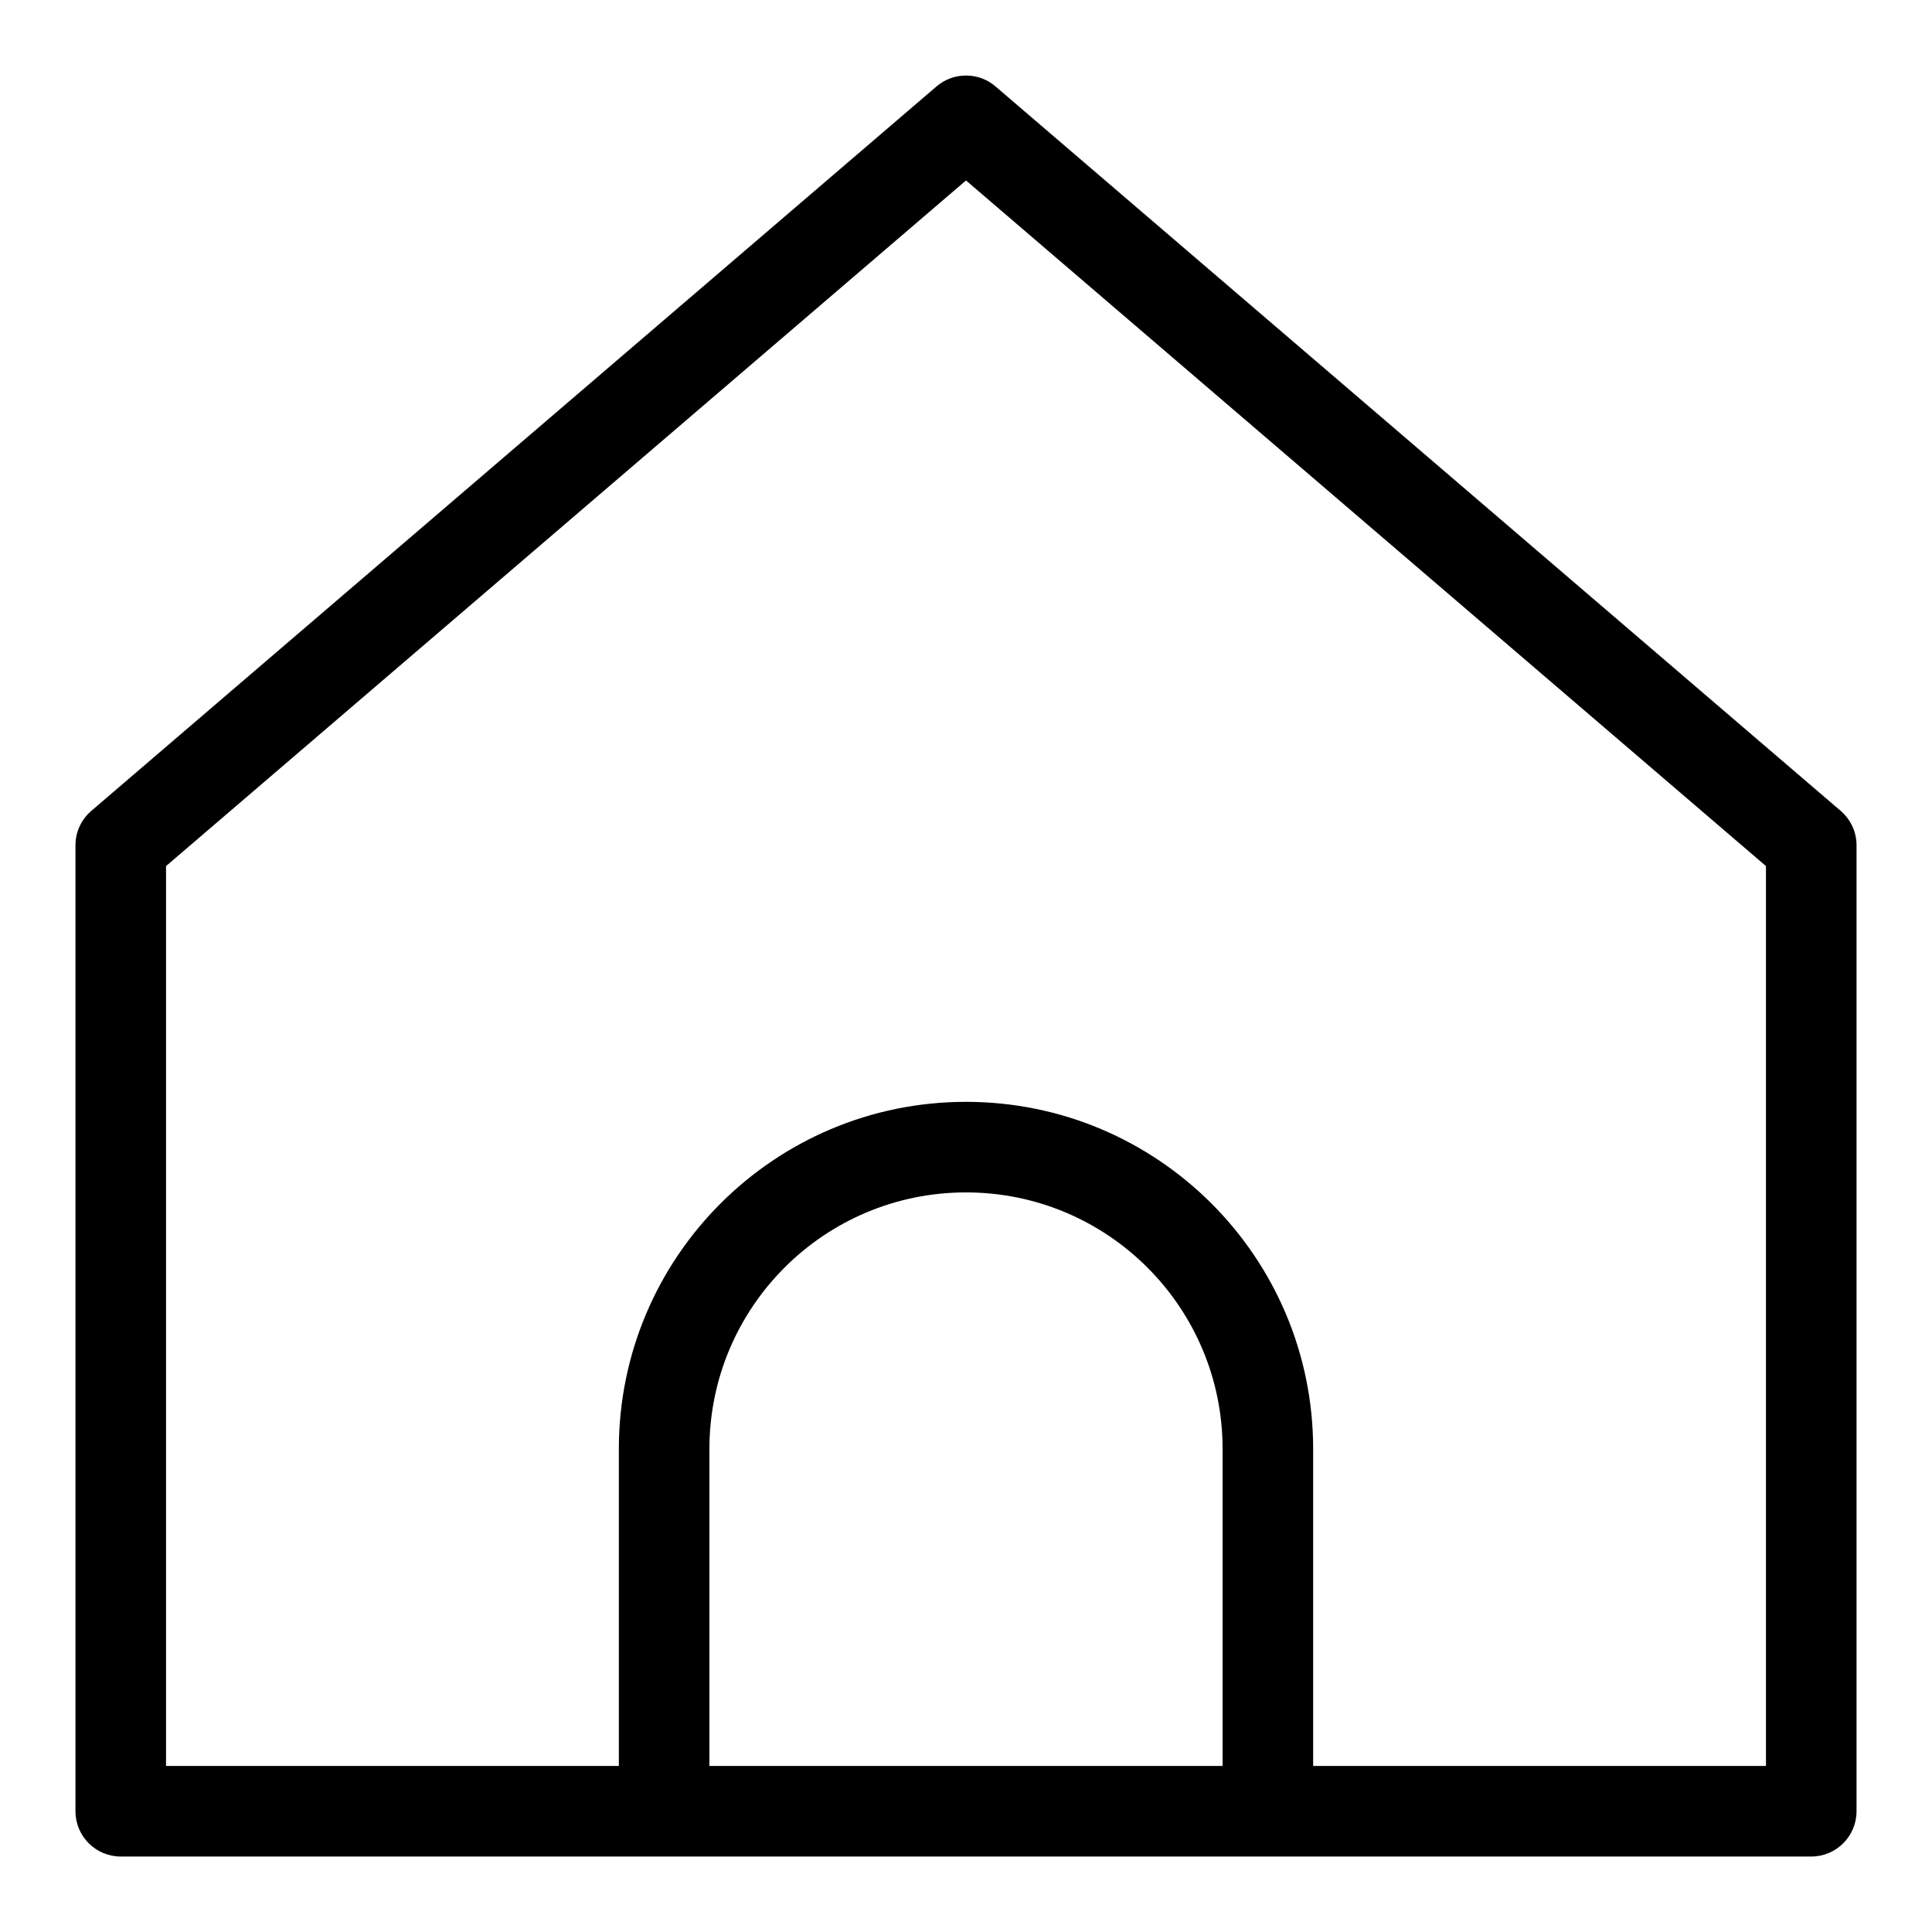 <svg width="32" height="32" viewBox="0 0 32 32" fill="none" xmlns="http://www.w3.org/2000/svg">
	<!-- https://www.svgrepo.com/svg/473244/home -->
	<path fill="currentColor" d="M30.488 13.431L16.488 1.431C16.358 1.319 16.187 1.251 16 1.251C15.813 1.251 15.642 1.319 15.511 1.432L15.512 1.431L1.512 13.431C1.351 13.569 1.25 13.773 1.25 14V30C1.25 30.414 1.586 30.75 2 30.75H30C30.414 30.75 30.75 30.414 30.75 30V14C30.75 13.773 30.648 13.569 30.488 13.431ZM11.75 29.25V24C11.75 21.653 13.653 19.75 16 19.75C18.347 19.75 20.25 21.653 20.25 24V29.25H11.75ZM29.25 29.25H21.75V24C21.75 20.824 19.176 18.25 16 18.25C12.824 18.25 10.25 20.824 10.25 24V29.25H2.75V14.345L16 2.989L29.25 14.345V29.25Z"/>
</svg>
